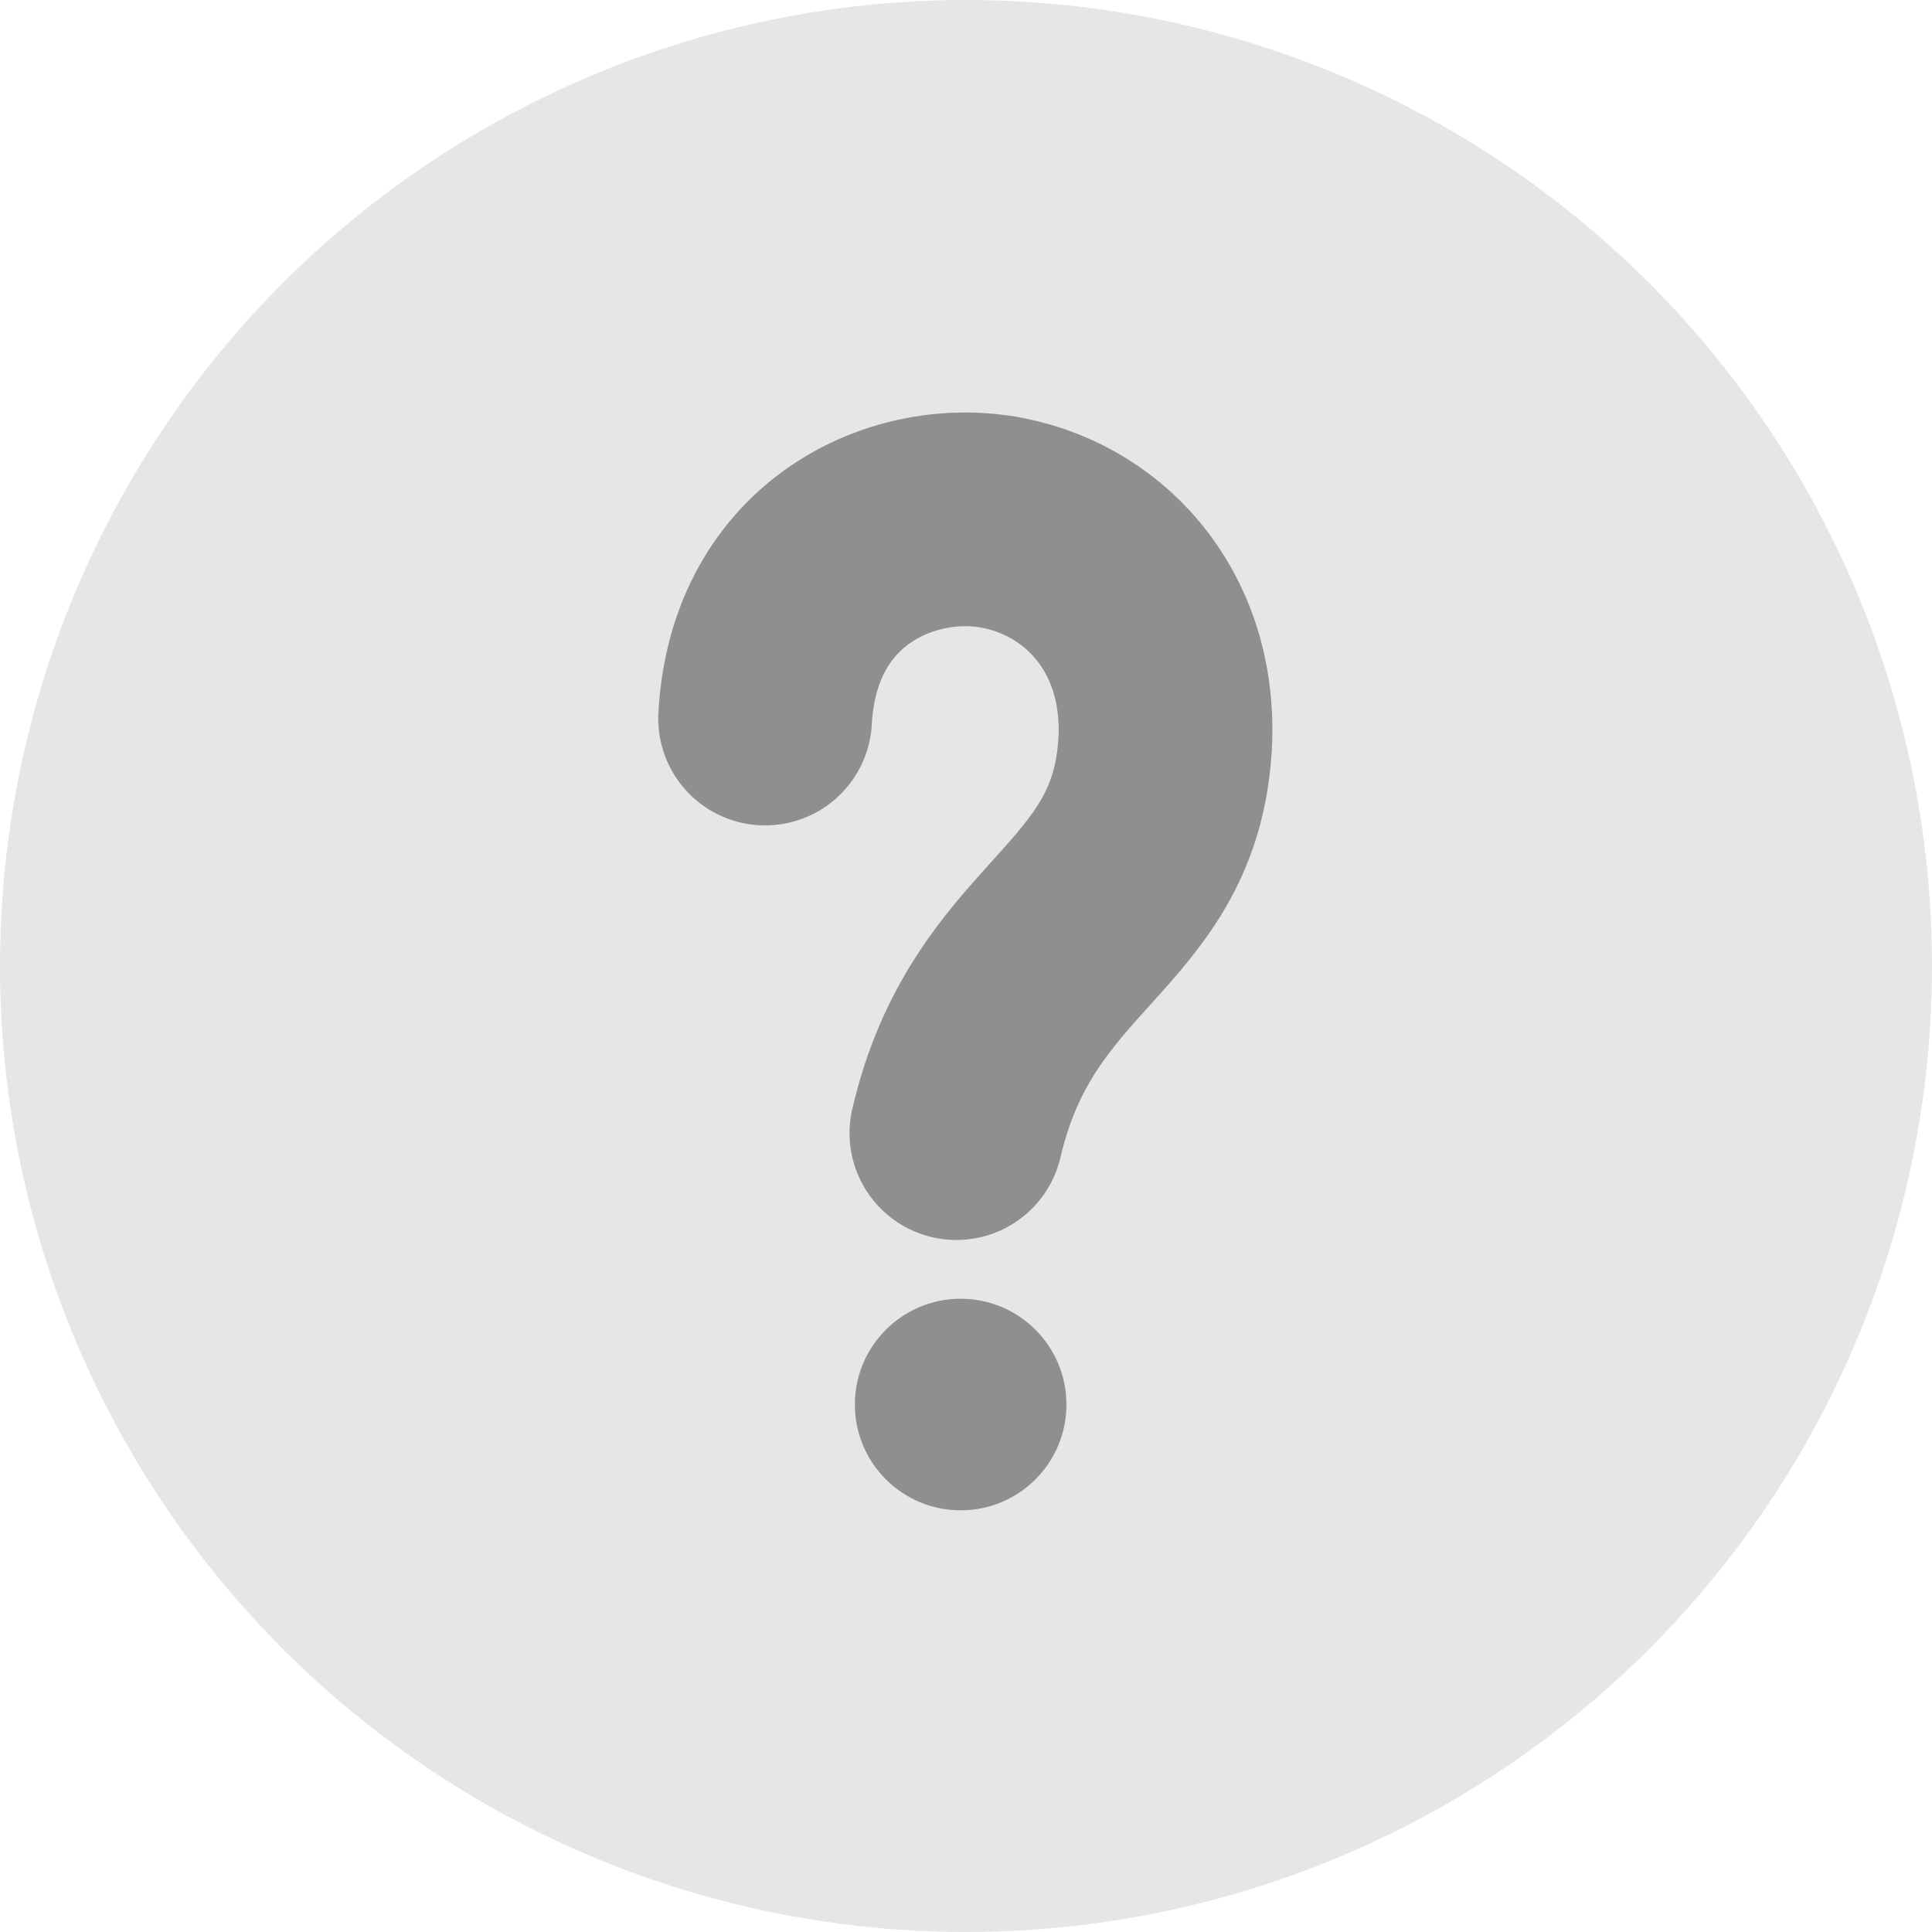 <svg width="904" height="904" viewBox="0 0 904 904" fill="none" xmlns="http://www.w3.org/2000/svg">
<circle cx="452" cy="452" r="452" fill="#E8E5E5"/>
<path d="M358 336.21C362 262.197 423.778 235.687 469.278 244.687C514.778 253.687 549.277 294.164 545 350.687C538.923 431 469.278 436.697 447.5 530.197" stroke="#8F8F8F" stroke-width="100" stroke-linecap="round"/>
<circle cx="449.5" cy="657.197" r="49.5" fill="#8F8F8F"/>
</svg>
